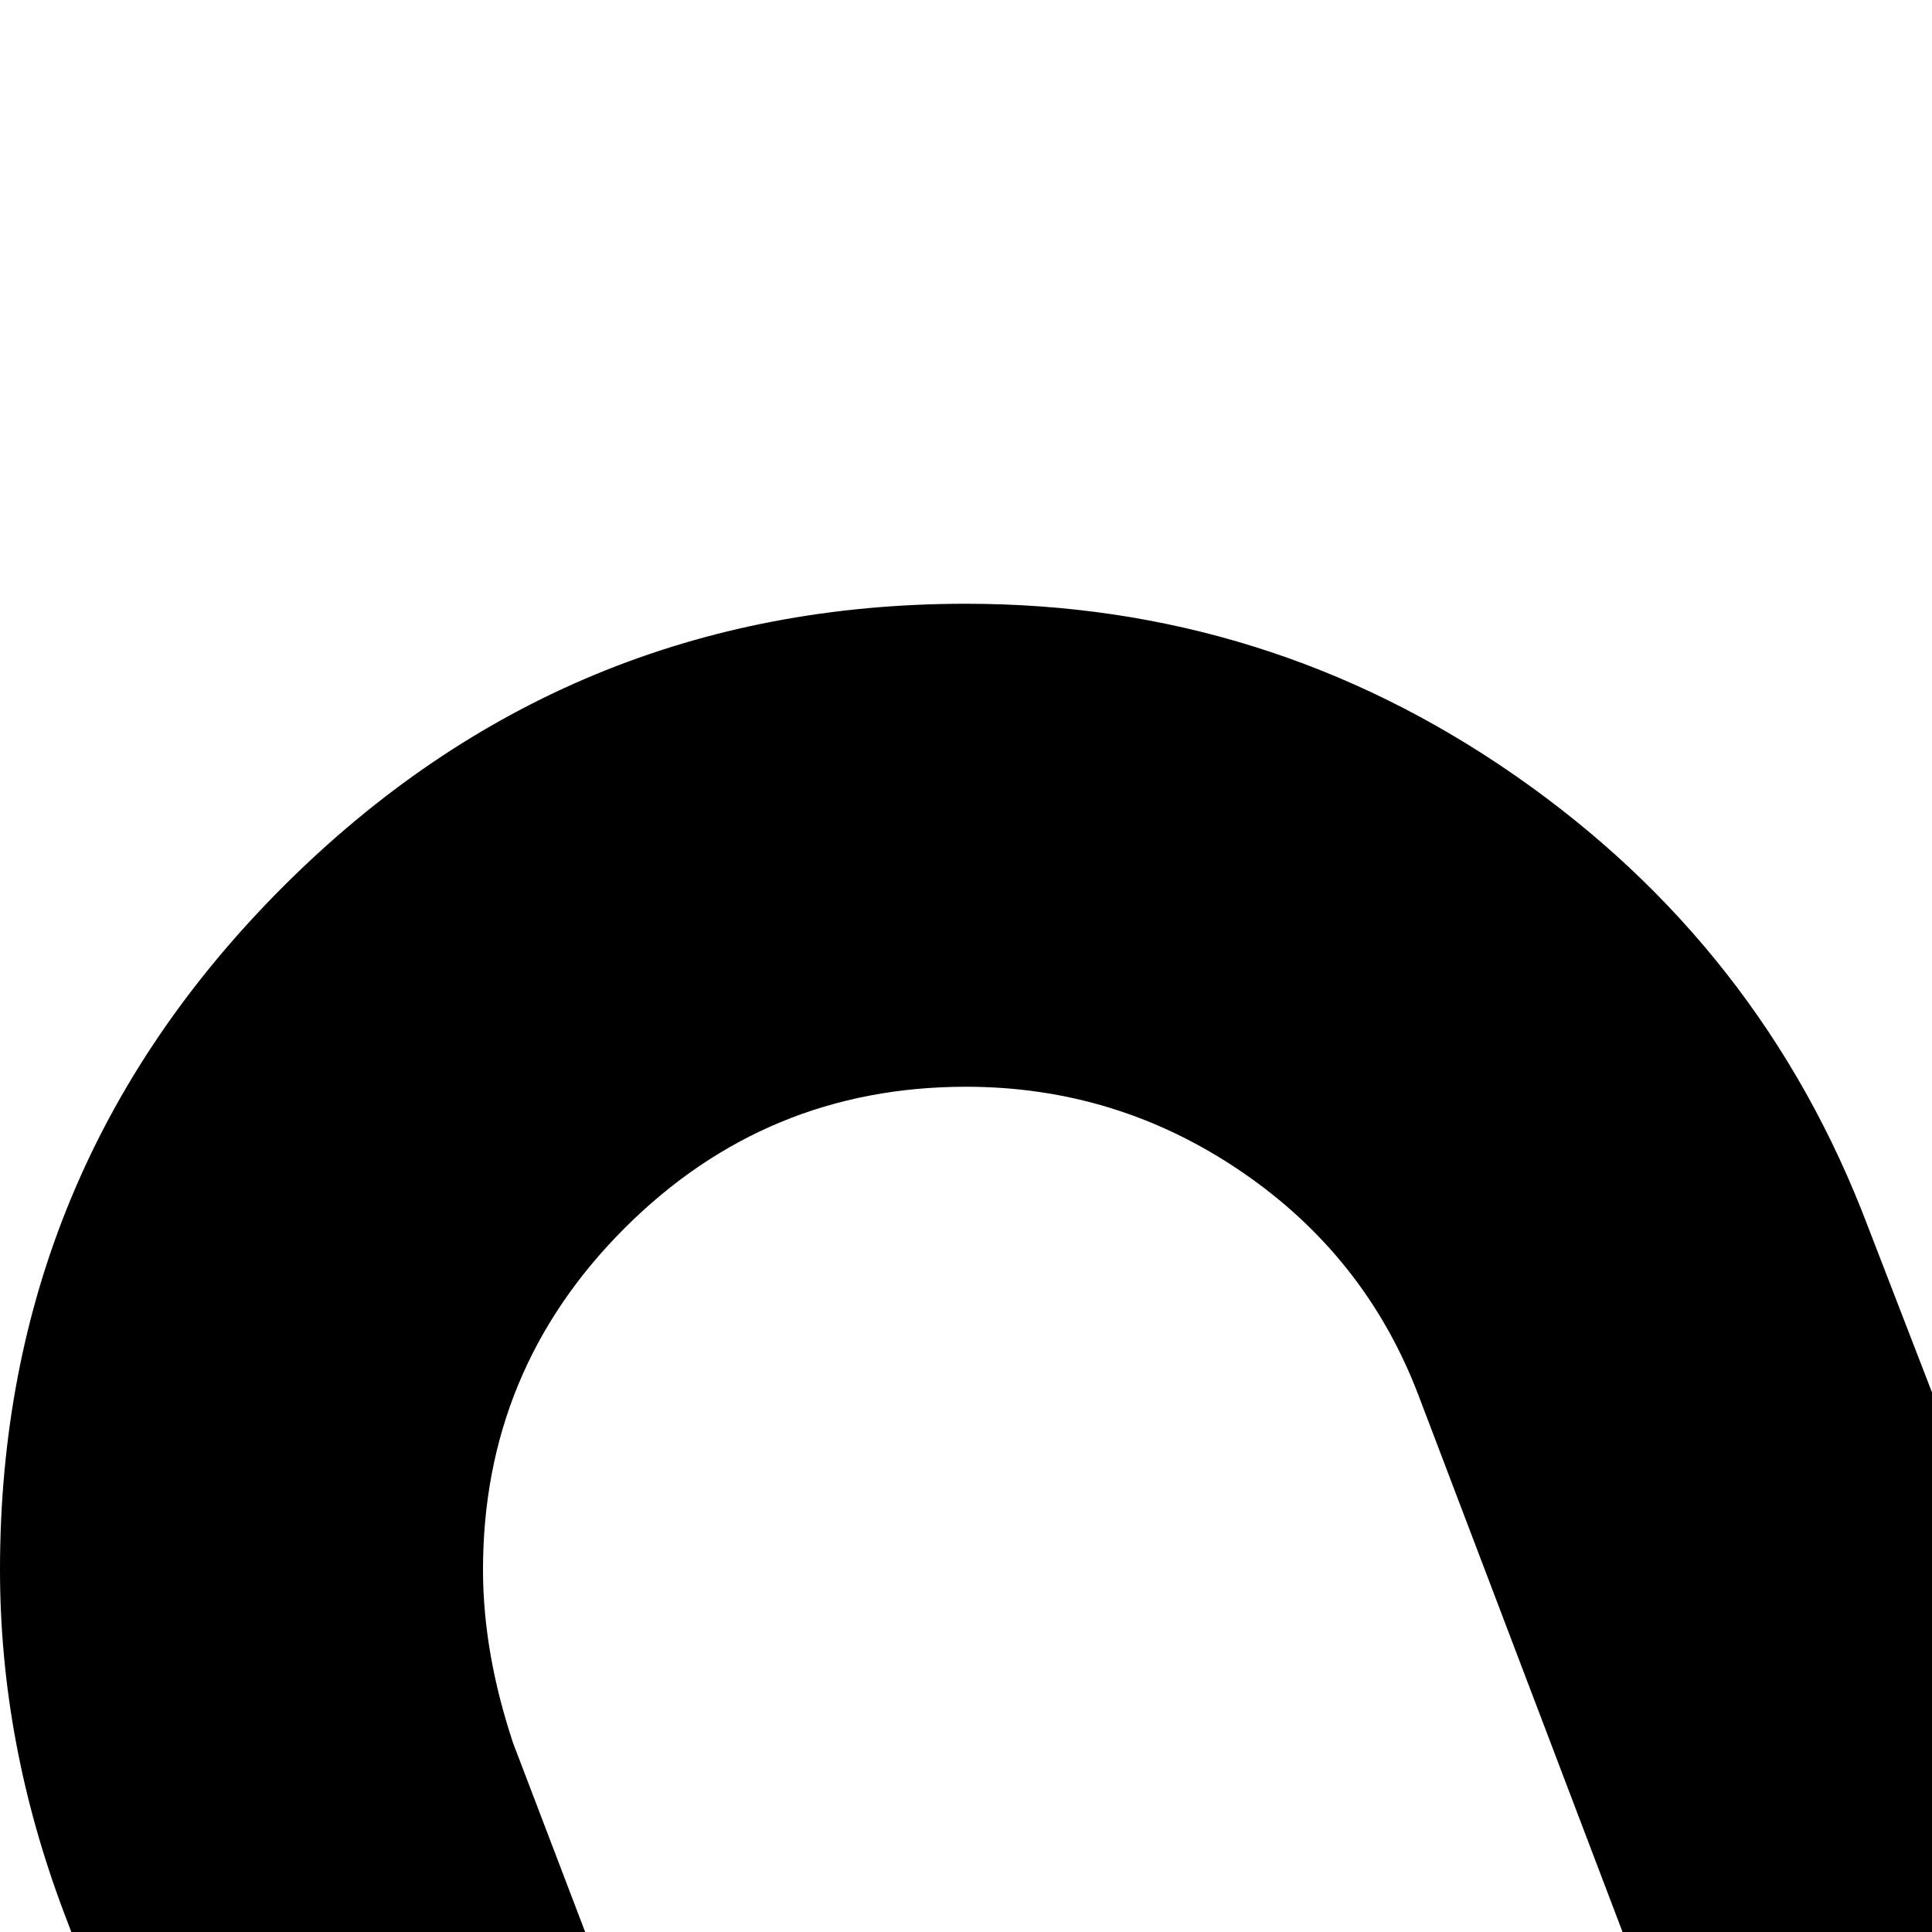 <svg xmlns="http://www.w3.org/2000/svg" version="1.1" viewBox="0 0 512 512" fill="currentColor"><path fill="currentColor" d="M1288 647q60 0 107 23q141 63 141 226v177q0 94-23 186l-85 339q-21 86-90.5 140t-157.5 54H512q-106 0-181-75t-75-181v-401L17 507Q0 462 0 416q0-106 75-181t181-75q80 0 145.5 45.5T495 325l17 44V256q0-106 75-181T768 0t181 75t75 181v261q27-5 48-5q69 0 127.5 36.5T1288 647m-216-7q-33 0-60.5 18T970 706l-74 163l-71 155h55q50 0 90 31.5t50 80.5l154-338q10-20 10-46q0-46-33-79t-79-33m221 135q-22 0-40.5 8t-29 16t-23.5 29.5t-17 30.5t-17 37l-132 290q-10 20-10 46q0 46 33 79t79 33q33 0 60.5-18t41.5-48l160-352q9-18 9-38q0-50-32-81.5t-82-31.5M128 416q0 22 8 46l248 650v69l102-111q43-46 106-46h198l106-233V256q0-53-37.5-90.5T768 128t-90.5 37.5T640 256v640h-64L376 370q-14-37-47-59.5T256 288q-53 0-90.5 37.5T128 416m1052 1248q44 0 78.5-27t45.5-70l85-339q19-73 19-155v-91l-141 310q-17 38-53 61t-78 23q-53 0-93.5-34.5T994 1255q-44 57-114 57H672v-32h208q46 0 81-33t35-79t-31-79t-77-33H592q-49 0-82 36l-126 136v308q0 53 37.5 90.5T512 1664z"/></svg>